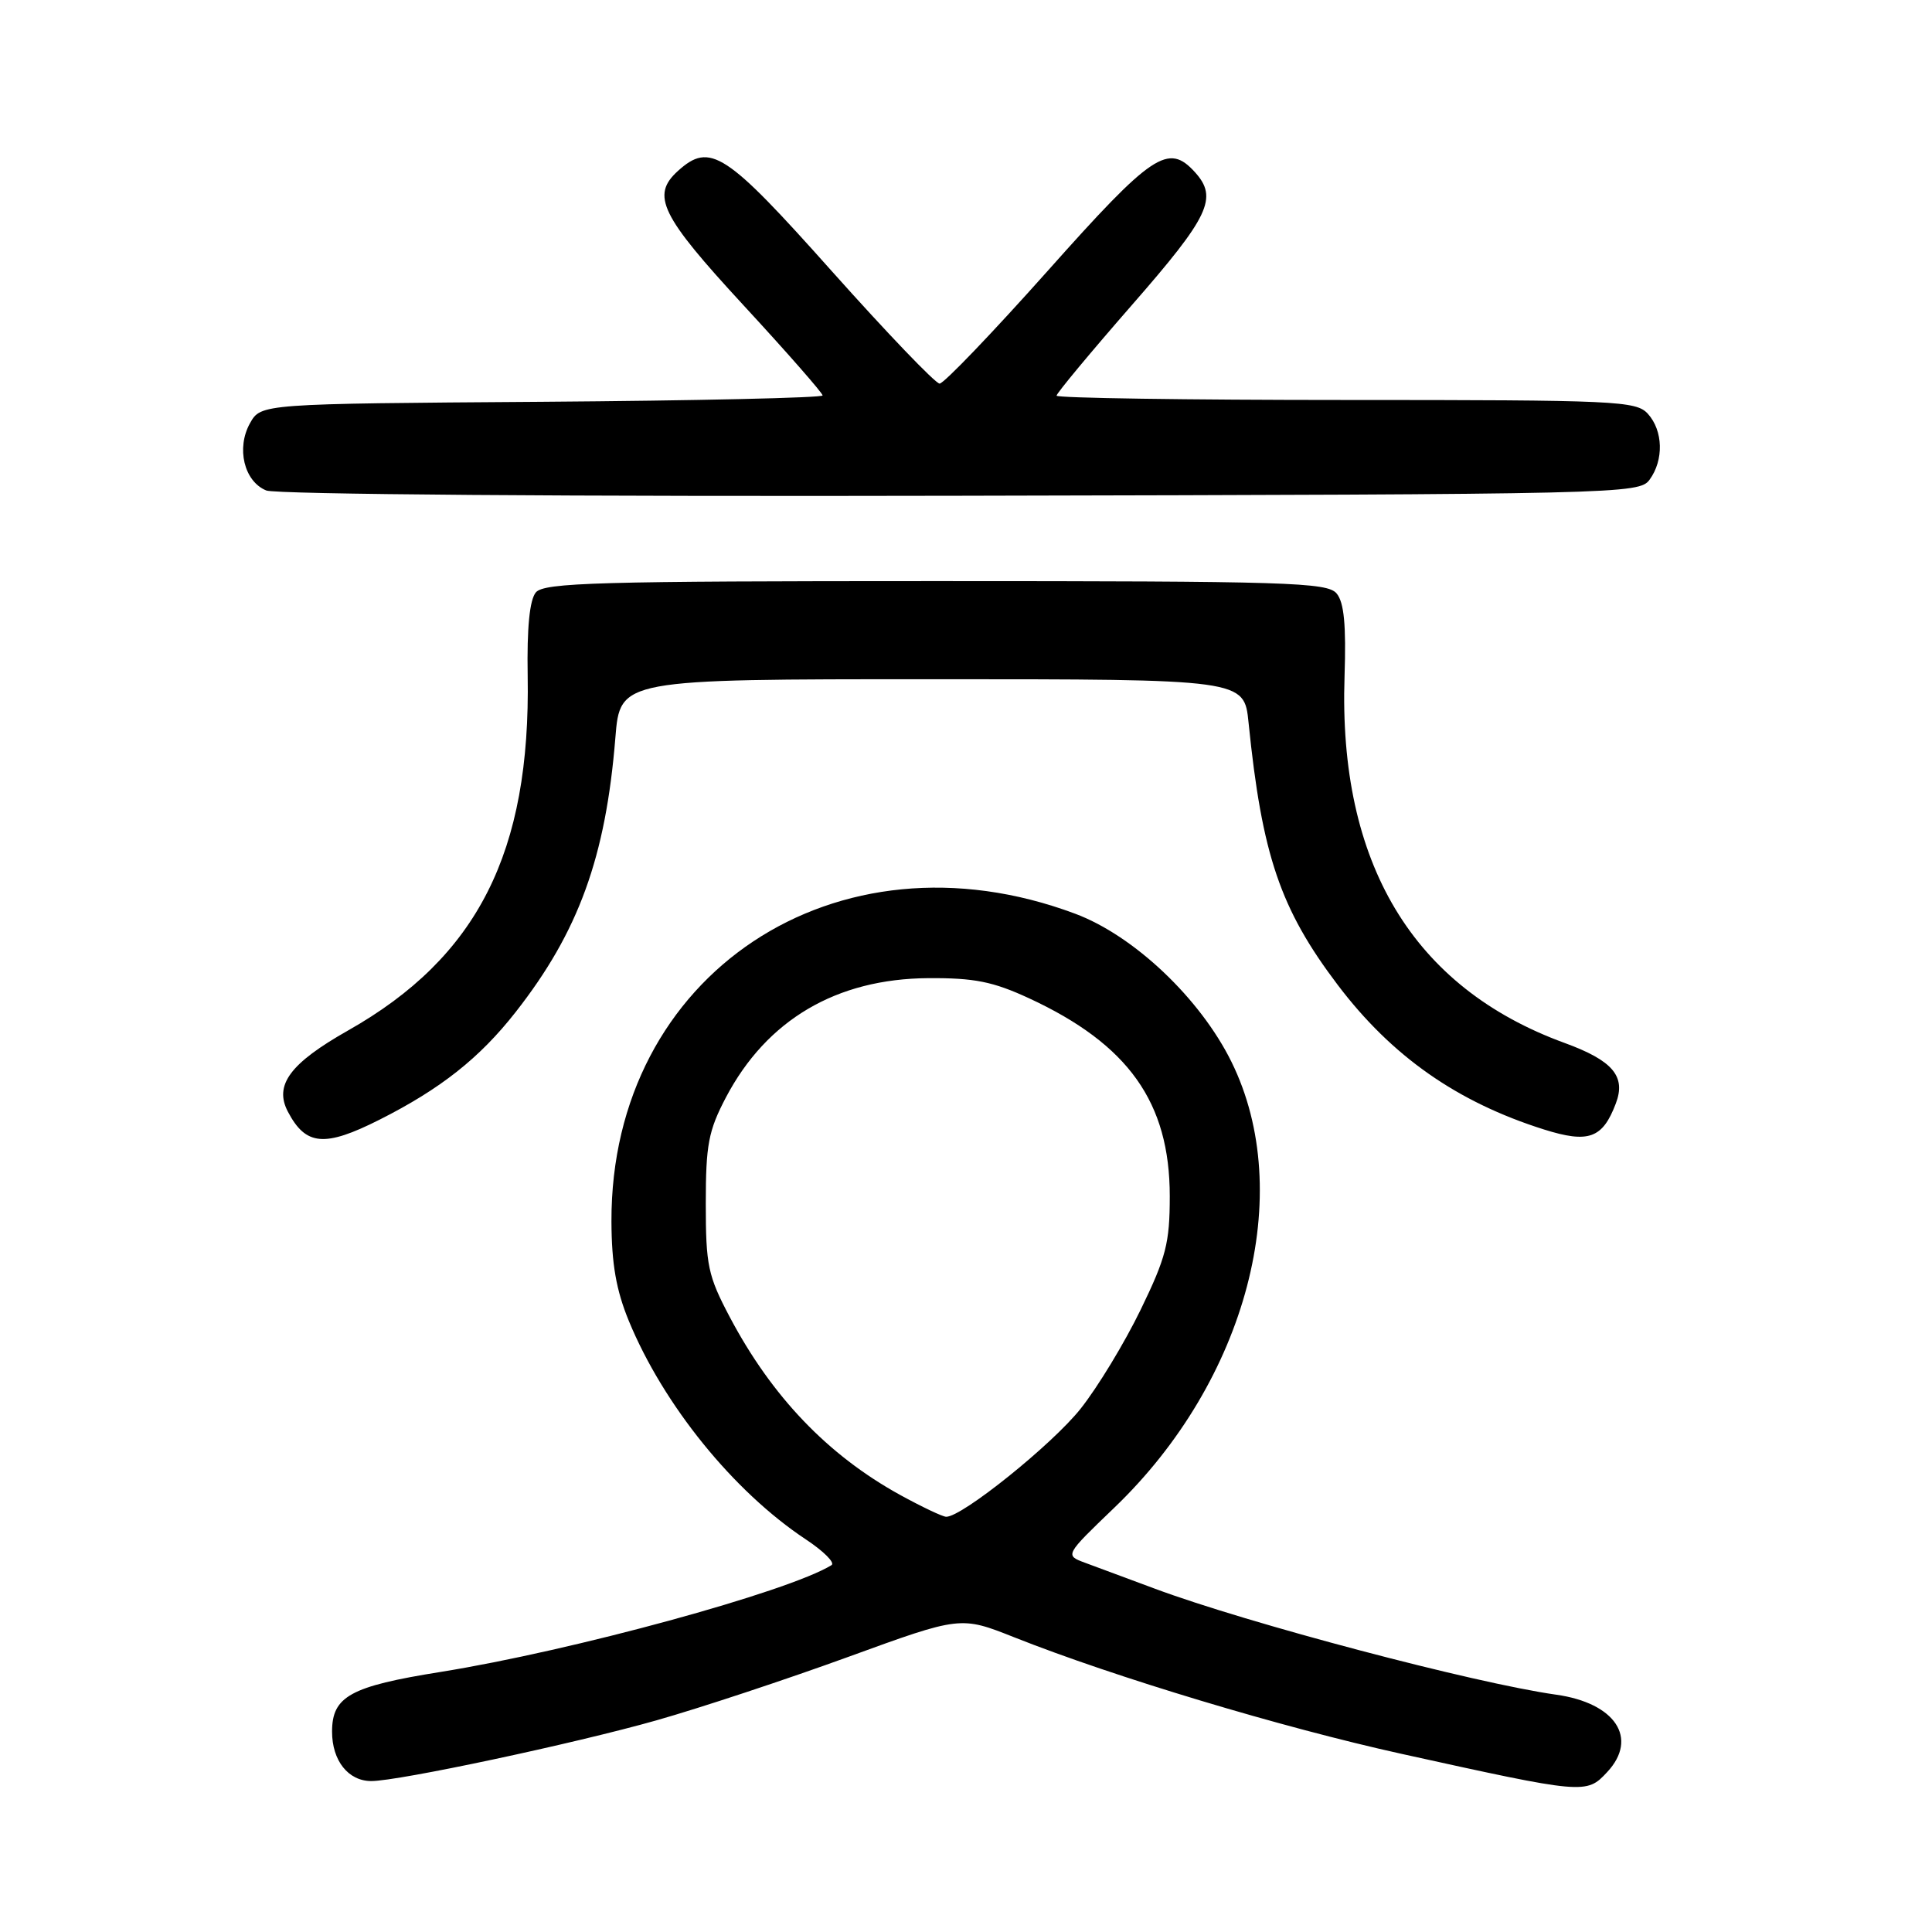 <?xml version="1.0" encoding="UTF-8" standalone="no"?>
<!DOCTYPE svg PUBLIC "-//W3C//DTD SVG 1.1//EN" "http://www.w3.org/Graphics/SVG/1.1/DTD/svg11.dtd" >
<svg xmlns="http://www.w3.org/2000/svg" xmlns:xlink="http://www.w3.org/1999/xlink" version="1.1" viewBox="0 0 256 256">
 <g >
 <path fill="currentColor"
d=" M 212.96 234.81 C 217.14 230.33 214.05 225.65 206.17 224.55 C 195.34 223.02 165.32 215.09 153.00 210.50 C 149.43 209.17 145.28 207.63 143.79 207.08 C 141.09 206.08 141.09 206.08 147.64 199.79 C 165.24 182.91 171.76 158.13 163.18 140.71 C 159.04 132.31 150.27 123.99 142.46 121.07 C 110.81 109.23 80.92 129.07 81.02 161.84 C 81.04 167.48 81.65 170.96 83.32 175.02 C 87.90 186.15 97.19 197.62 106.75 203.96 C 109.14 205.54 110.68 207.08 110.18 207.39 C 104.46 210.92 75.83 218.74 58.38 221.54 C 46.42 223.45 44.00 224.78 44.00 229.45 C 44.00 233.30 46.15 236.00 49.20 236.00 C 52.81 236.00 76.15 231.03 87.00 227.95 C 92.78 226.31 104.20 222.53 112.39 219.55 C 127.28 214.13 127.28 214.13 134.39 216.95 C 147.69 222.23 169.84 228.89 185.69 232.39 C 209.99 237.75 210.21 237.77 212.96 234.81 Z  M 50.28 148.37 C 58.39 144.28 63.55 140.20 68.33 134.10 C 76.66 123.48 80.26 113.59 81.54 97.75 C 82.17 90.00 82.17 90.00 123.51 90.00 C 164.86 90.00 164.86 90.00 165.44 95.75 C 167.22 113.32 169.64 120.44 177.25 130.50 C 184.41 139.96 193.07 146.03 204.58 149.66 C 210.49 151.52 212.35 150.85 214.10 146.23 C 215.48 142.62 213.71 140.53 207.30 138.19 C 187.21 130.86 177.32 114.38 178.16 89.60 C 178.38 82.83 178.10 79.82 177.11 78.64 C 175.89 77.16 170.70 77.00 124.00 77.00 C 79.25 77.00 72.08 77.20 71.00 78.50 C 70.18 79.49 69.81 83.18 69.92 89.52 C 70.32 112.94 63.28 126.84 46.11 136.55 C 38.43 140.90 36.29 143.78 38.15 147.31 C 40.52 151.82 43.00 152.04 50.28 148.37 Z  M 218.58 63.56 C 220.48 60.96 220.38 57.07 218.35 54.83 C 216.80 53.12 214.22 53.00 178.35 53.00 C 157.26 53.00 140.00 52.74 140.00 52.43 C 140.00 52.11 144.50 46.70 150.00 40.40 C 160.26 28.66 161.41 26.22 158.35 22.83 C 154.80 18.91 152.71 20.30 138.80 35.92 C 131.48 44.13 125.05 50.84 124.50 50.83 C 123.95 50.82 117.52 44.11 110.20 35.91 C 96.14 20.14 94.09 18.80 89.83 22.65 C 86.24 25.90 87.53 28.54 98.50 40.43 C 104.28 46.69 109.00 52.08 109.00 52.40 C 109.00 52.71 92.25 53.09 71.79 53.24 C 34.58 53.50 34.58 53.50 33.13 56.07 C 31.28 59.38 32.34 63.79 35.28 64.99 C 36.55 65.51 75.78 65.81 127.33 65.69 C 214.98 65.50 217.20 65.45 218.58 63.56 Z  M 119.24 198.07 C 109.67 192.79 102.26 185.04 96.69 174.50 C 93.81 169.05 93.52 167.68 93.52 159.50 C 93.52 151.67 93.87 149.84 96.19 145.41 C 101.60 135.13 110.83 129.69 123.00 129.61 C 129.11 129.57 131.58 130.07 136.34 132.27 C 149.52 138.37 155.00 146.07 155.00 158.50 C 155.00 164.71 154.51 166.61 151.14 173.55 C 149.02 177.92 145.44 183.83 143.18 186.67 C 139.43 191.40 127.45 201.03 125.37 200.98 C 124.89 200.97 122.14 199.66 119.24 198.07 Z "/>
</g>
</svg>